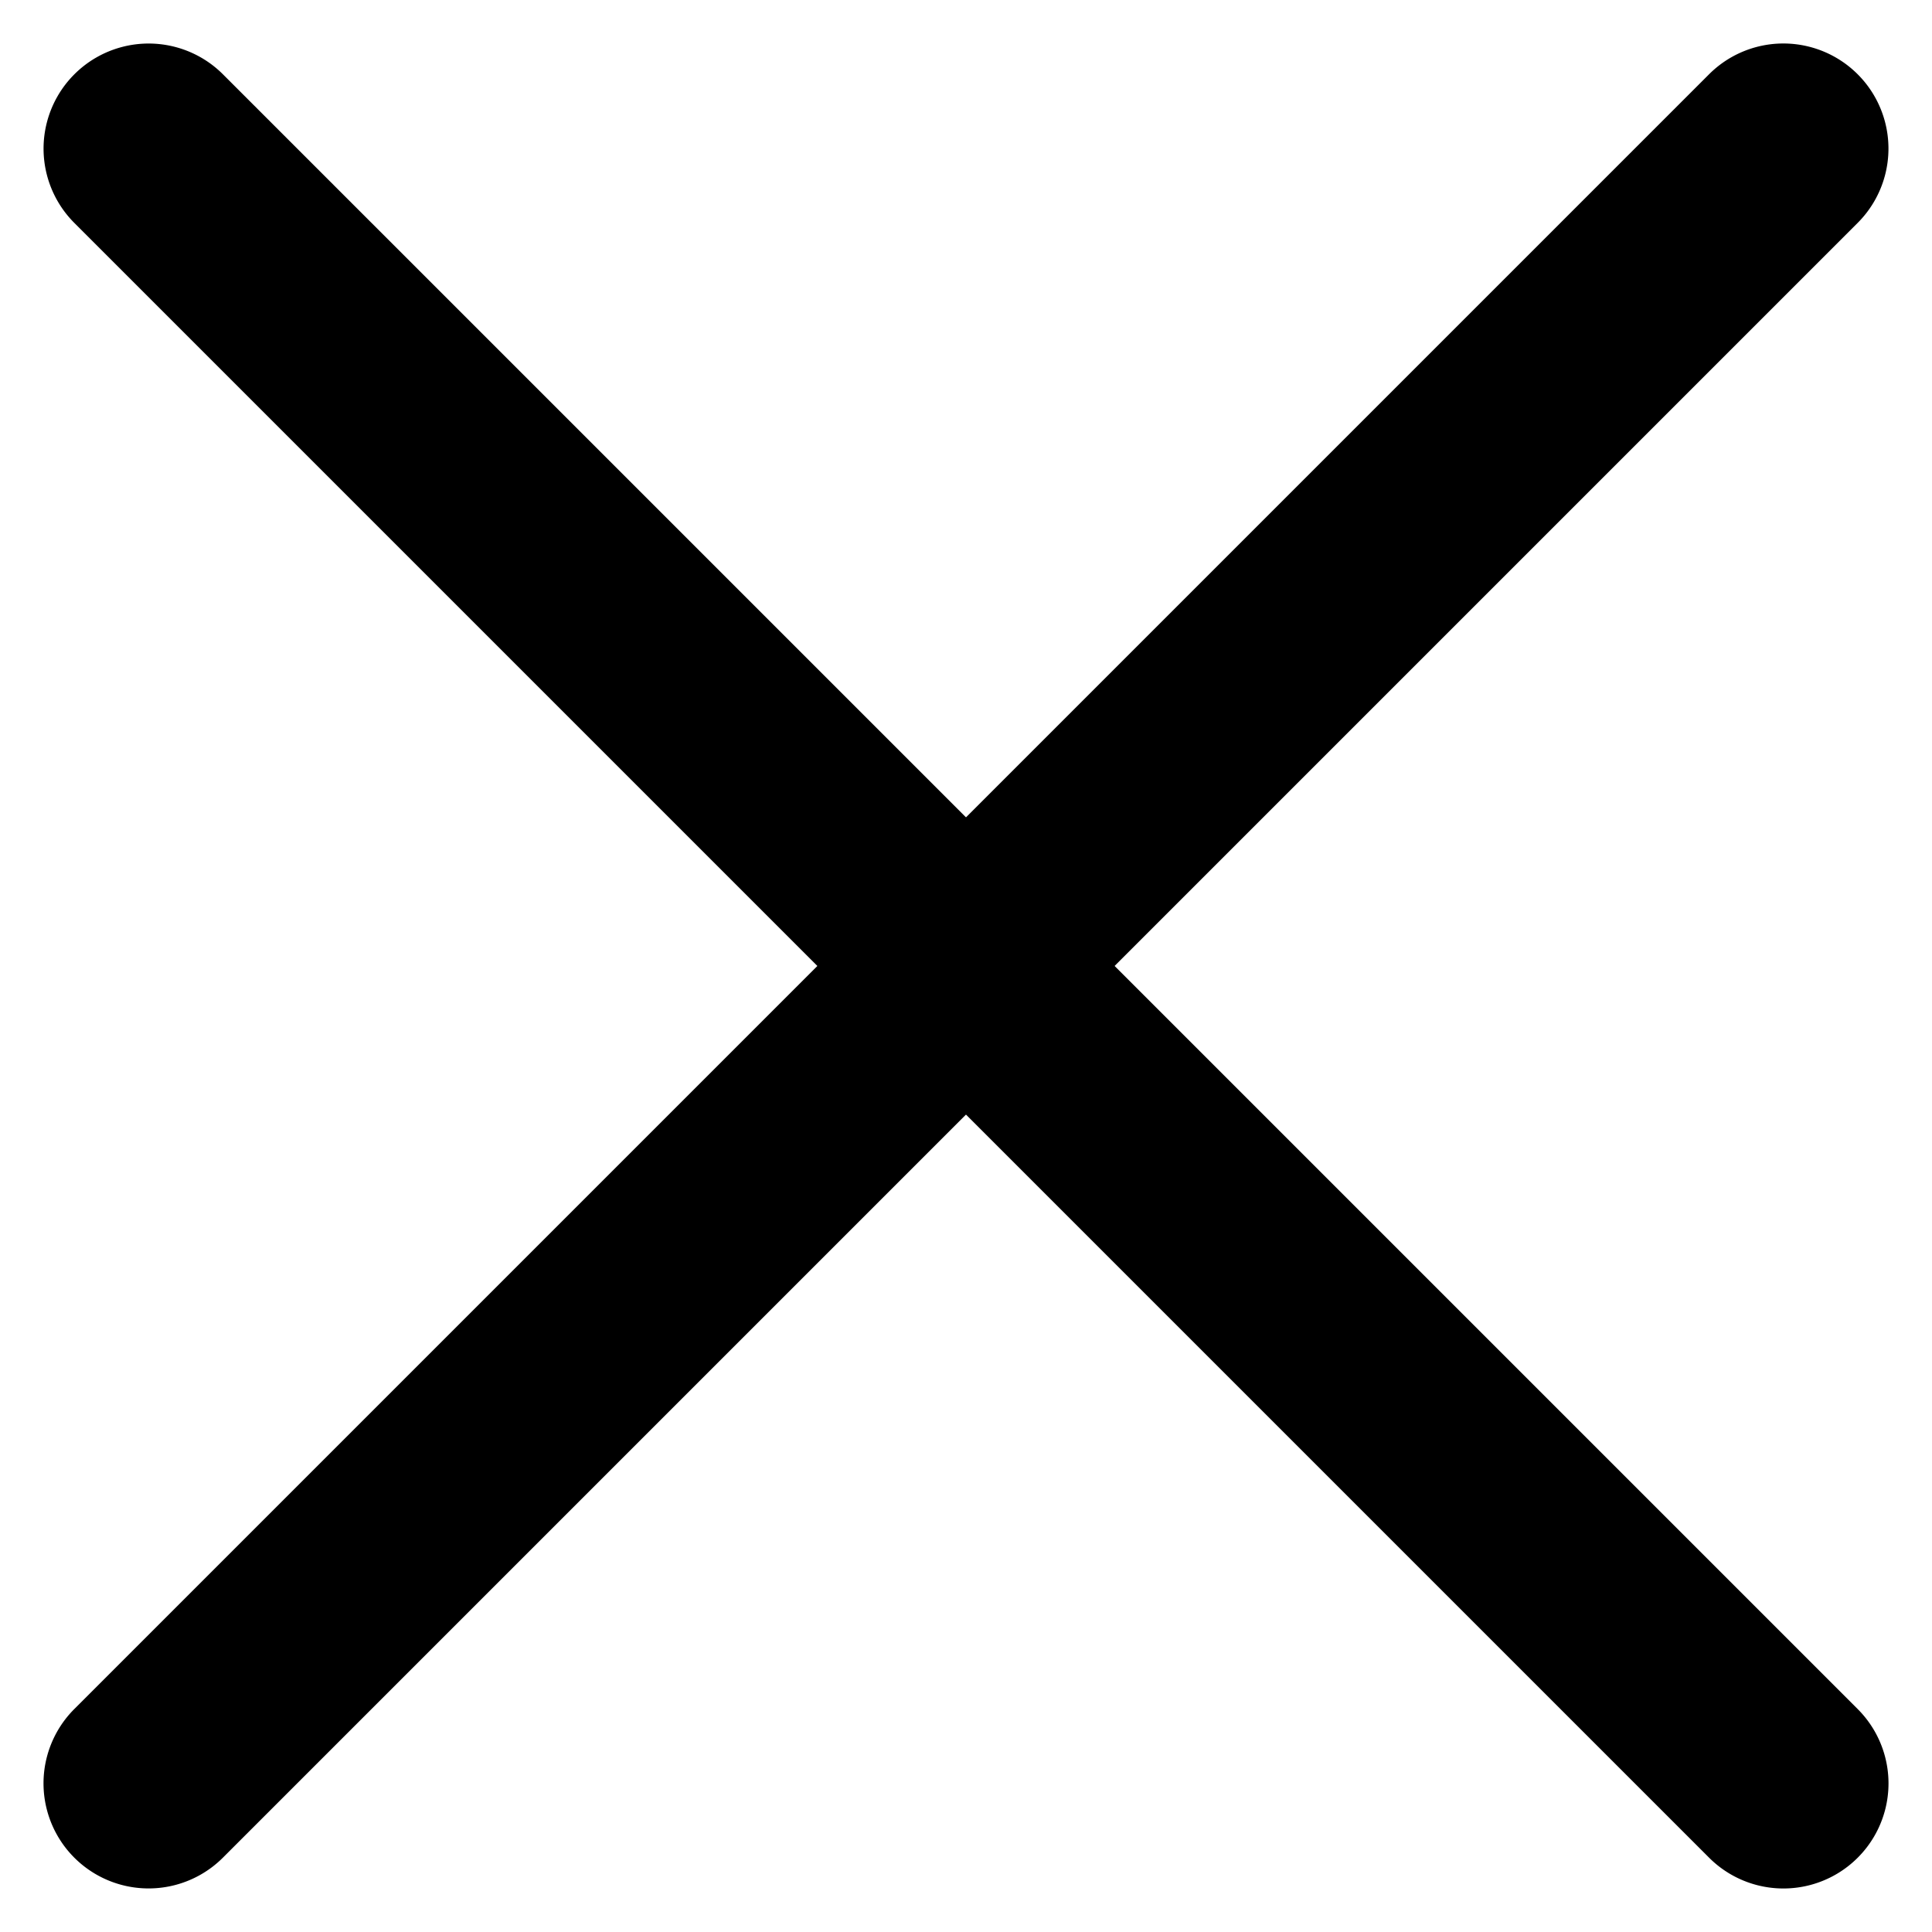 <svg xmlns="http://www.w3.org/2000/svg" width="22.981" height="22.981" viewBox="0 0 22.981 22.981">
    <defs>
        <style>
            <!-- .prefix__cls-1{fill:#22aea5} -->
        </style>
    </defs>
    <g id="prefix__open-menu" transform="translate(-230 -74)">
        <path id="prefix__Path_2" d="M28.75 2.5H1.25a1.25 1.25 0 0 1 0-2.5h27.5a1.25 1.25 0 0 1 0 2.5zm0 0" class="prefix__cls-1" data-name="Path 2" transform="rotate(45 26.558 316.769)"/>
        <path id="prefix__Path_3" d="M28.75 247.832H1.25a1.25 1.25 0 1 1 0-2.5h27.5a1.25 1.25 0 1 1 0 2.5zm0 0" class="prefix__cls-1" data-name="Path 3" transform="rotate(-45 -66.21 -107.362)"/>
    </g>
</svg>
